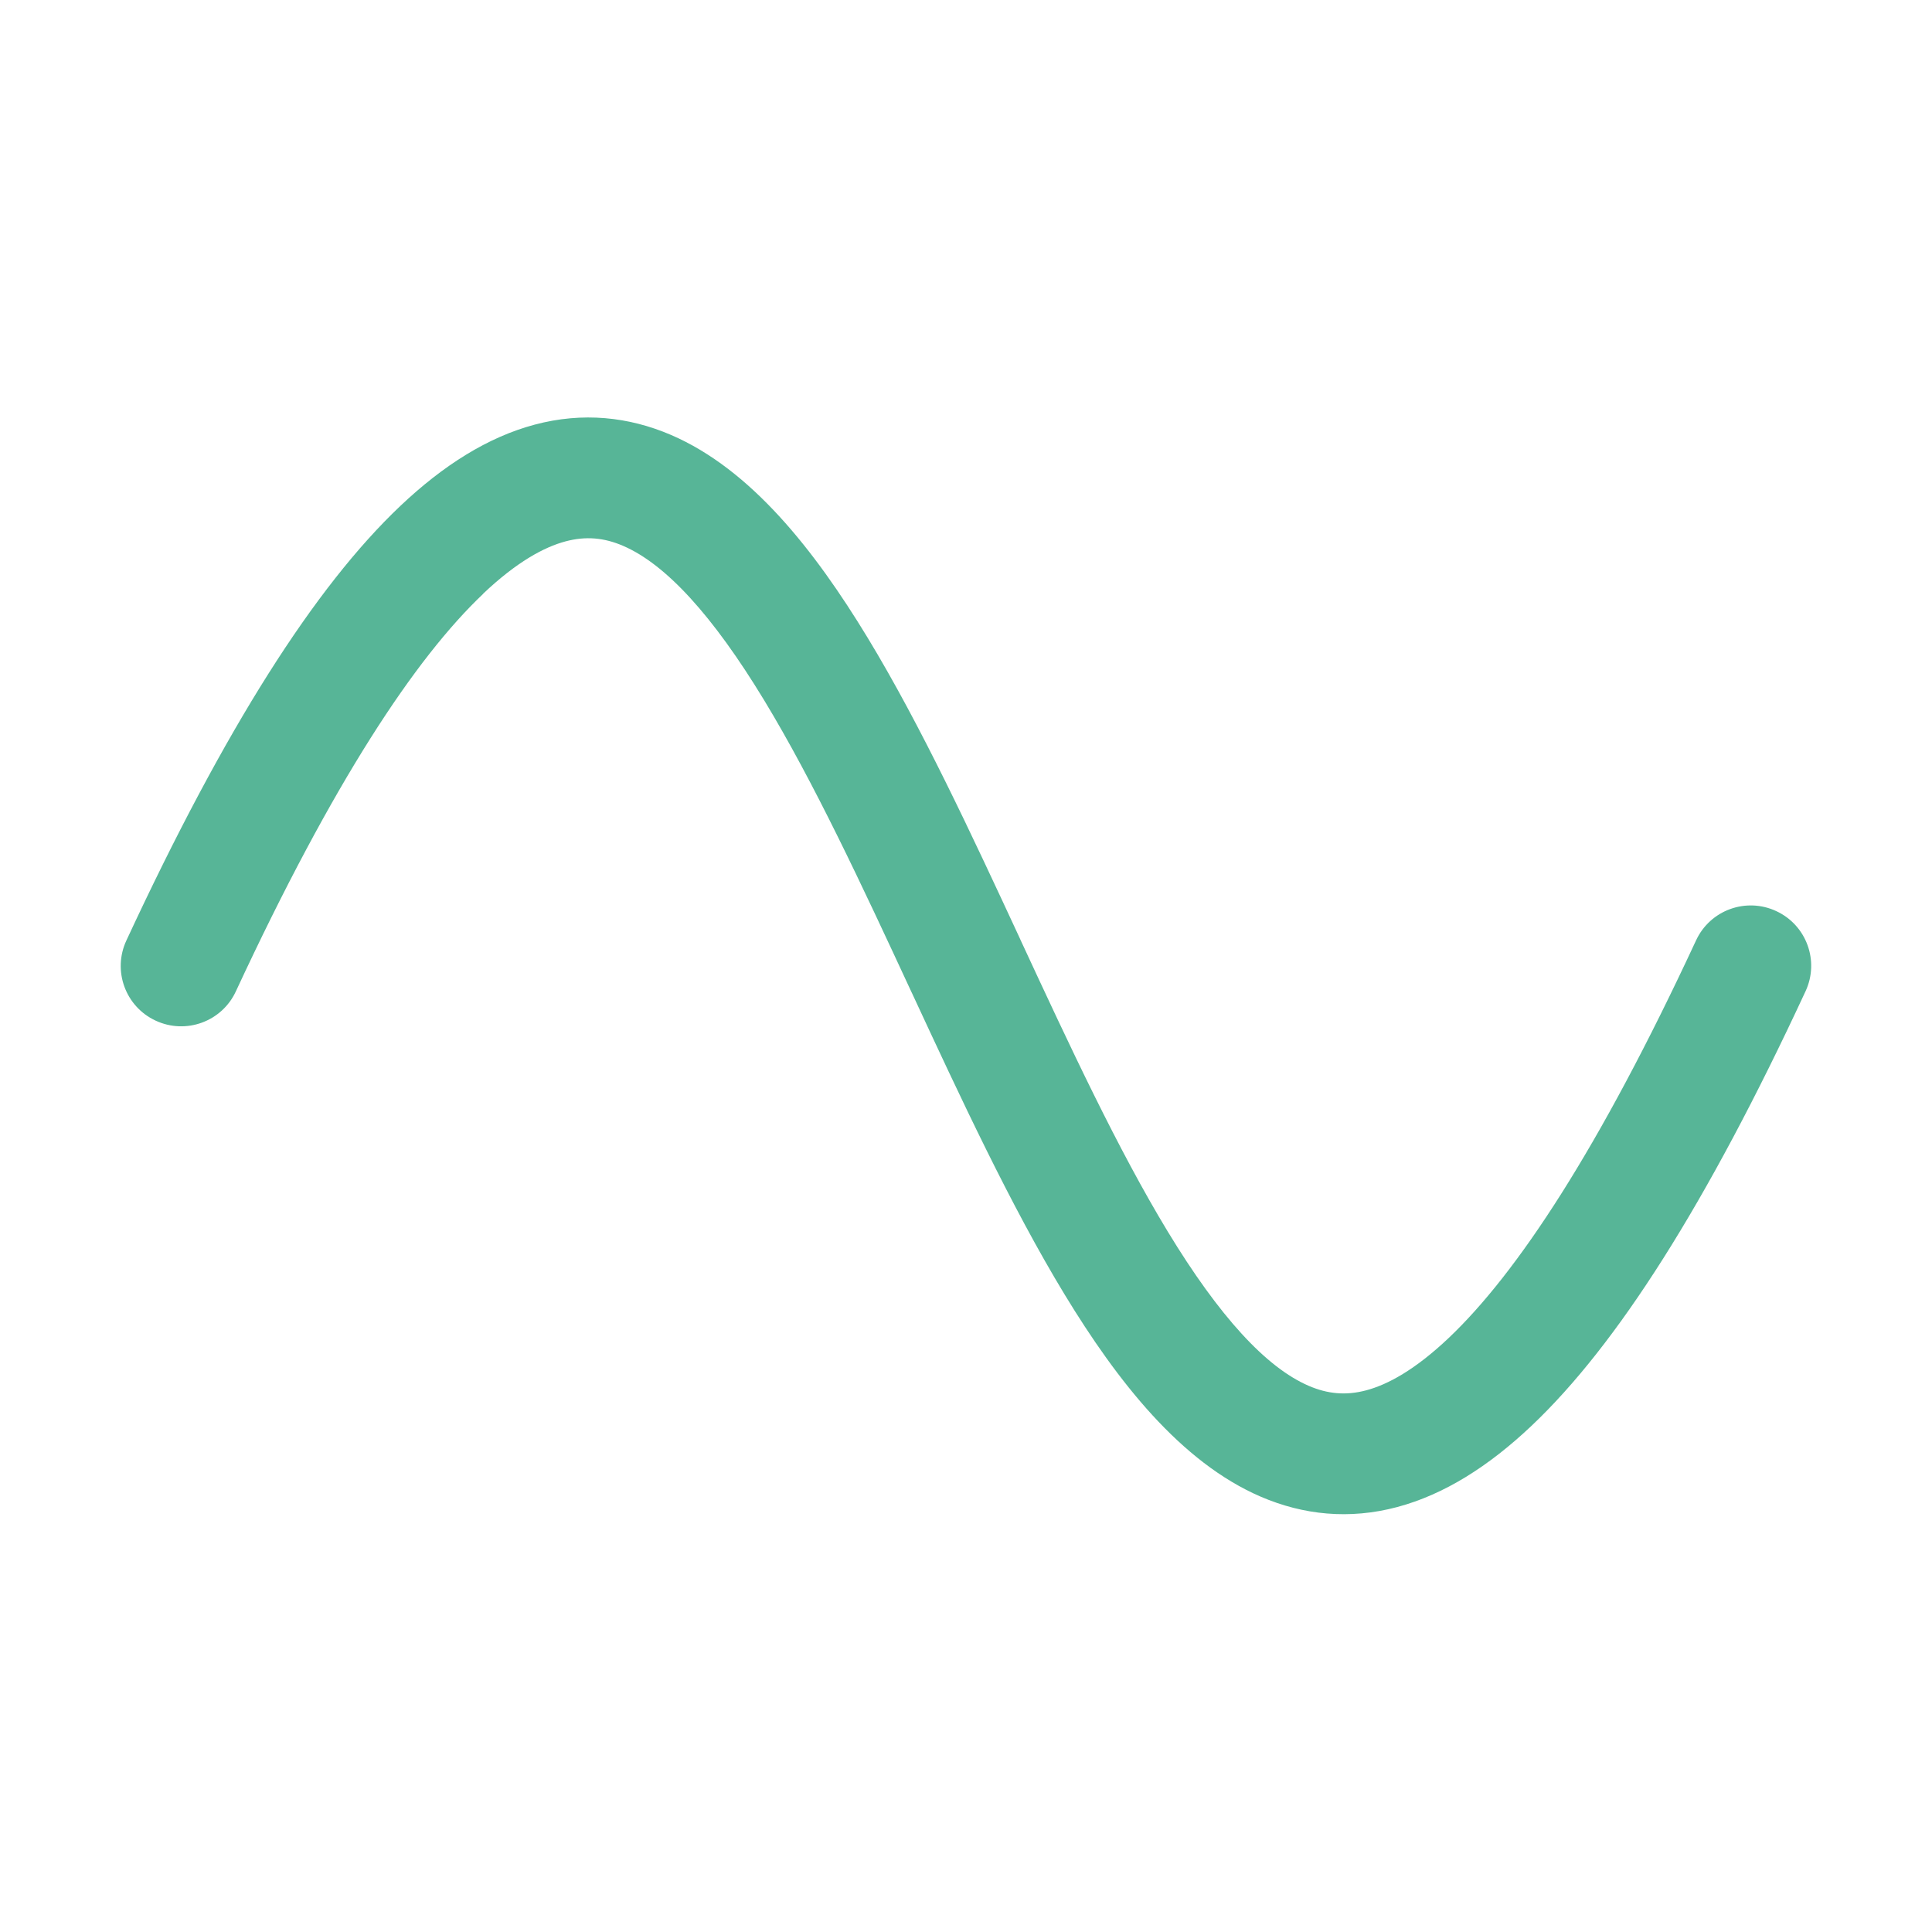 <!-- icon666.com - MILLIONS vector ICONS FREE --><svg fill="none" viewBox="0 0 24 24" xmlns="http://www.w3.org/2000/svg"><path clip-rule="evenodd" d="m6.003 7.376c-.846.802-1.864 2.337-3.073 4.939-.174.376-.62.539-.996.364-.376-.174-.539-.62-.364-.996 1.229-2.647 2.344-4.394 3.402-5.397.535-.507 1.089-.856 1.67-1.011.596-.159 1.168-.098 1.694.128.994.428 1.783 1.434 2.439 2.514.669 1.102 1.293 2.446 1.894 3.74l.011.025c.614 1.323 1.206 2.594 1.827 3.618.639 1.053 1.221 1.687 1.75 1.915.236.102.464.123.715.056.267-.071.607-.255 1.024-.65.846-.802 1.864-2.337 3.073-4.939.174-.376.62-.539.996-.364.376.174.539.62.364.996-1.229 2.647-2.344 4.394-3.402 5.396-.535.507-1.089.856-1.67 1.011-.596.159-1.168.098-1.694-.128-.995-.428-1.783-1.434-2.439-2.514-.669-1.102-1.293-2.446-1.894-3.74l-.012-.025c-.614-1.323-1.206-2.594-1.827-3.618-.639-1.053-1.221-1.687-1.75-1.915-.236-.102-.463-.123-.715-.056-.267.071-.607.255-1.024.65z" fill="rgb(0,0,0)" fill-rule="evenodd" style="fill: rgb(87, 181, 151);"></path></svg>